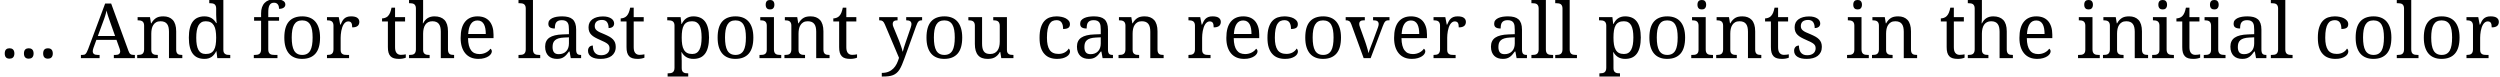 <?xml version='1.0' encoding='UTF-8'?>
<!-- This file was generated by dvisvgm 3.2.2 -->
<svg version='1.1' xmlns='http://www.w3.org/2000/svg' xmlns:xlink='http://www.w3.org/1999/xlink' width='324.194pt' height='9.922pt' viewBox='0 -19.494 324.194 9.922'>
<defs>
<path id='g1-46' d='M.615-.606C.615-.48 .63-.373 .664-.286C.693-.199 .737-.126 .795-.078C.853-.024 .916 .015 .994 .034C1.071 .058 1.153 .068 1.241 .068C1.323 .068 1.401 .058 1.478 .034C1.556 .015 1.619-.024 1.677-.078C1.735-.126 1.779-.199 1.813-.286S1.866-.48 1.866-.606S1.846-.838 1.813-.926S1.735-1.081 1.677-1.134C1.619-1.183 1.556-1.221 1.478-1.246C1.401-1.265 1.323-1.279 1.241-1.279C1.153-1.279 1.071-1.265 .994-1.246C.916-1.221 .853-1.183 .795-1.134C.737-1.081 .693-1.013 .664-.926C.63-.838 .615-.732 .615-.606Z'/>
<path id='g1-65' d='M2.006-2.37H4.614L5.011-1.26C5.035-1.183 5.055-1.12 5.069-1.061S5.094-.945 5.094-.892C5.094-.572 4.895-.417 4.497-.417H4.27V0H6.998V-.417H6.867C6.77-.417 6.683-.422 6.615-.441C6.543-.456 6.48-.485 6.426-.523C6.368-.562 6.32-.62 6.281-.688S6.203-.838 6.165-.945L3.921-7.085H3.145L.945-1.192C.882-1.032 .824-.901 .775-.805C.727-.703 .674-.625 .62-.567C.562-.509 .504-.465 .436-.446S.286-.417 .189-.417H0V0H2.423V-.417H2.195C1.972-.417 1.803-.456 1.696-.533S1.536-.732 1.536-.901C1.536-.955 1.541-1.018 1.561-1.095C1.575-1.173 1.599-1.25 1.628-1.328L2.006-2.37ZM3.819-4.604L4.434-2.869H2.195L2.869-4.696C2.927-4.851 2.976-4.992 3.024-5.118C3.068-5.244 3.107-5.37 3.145-5.486C3.179-5.602 3.213-5.714 3.242-5.825S3.3-6.053 3.325-6.174C3.378-5.932 3.446-5.685 3.533-5.428S3.712-4.895 3.819-4.604Z'/>
<path id='g1-97' d='M1.459-1.439C1.459-1.633 1.483-1.803 1.531-1.953C1.58-2.098 1.667-2.224 1.783-2.326S2.05-2.506 2.239-2.564S2.666-2.656 2.947-2.67L3.581-2.699V-1.895C3.581-1.682 3.548-1.493 3.489-1.323C3.426-1.149 3.339-1.003 3.223-.887C3.107-.766 2.971-.674 2.806-.611C2.641-.543 2.462-.514 2.263-.514C1.987-.514 1.783-.586 1.653-.741S1.459-1.129 1.459-1.439ZM2.661-4.924C2.864-4.924 3.024-4.89 3.145-4.832S3.359-4.686 3.426-4.58C3.489-4.473 3.533-4.342 3.552-4.192S3.581-3.877 3.581-3.703V-3.107L2.758-3.077C1.997-3.053 1.43-2.913 1.057-2.661C.678-2.404 .494-2.011 .494-1.488C.494-1.216 .533-.979 .611-.78S.795-.417 .931-.286S1.231-.058 1.42 .005S1.813 .097 2.035 .097C2.239 .097 2.418 .078 2.564 .029S2.845-.082 2.961-.17C3.077-.252 3.184-.354 3.281-.47S3.475-.712 3.581-.853H3.664L3.819 0H5.161V-.417H5.132C5.021-.417 4.924-.426 4.846-.451C4.769-.47 4.706-.509 4.657-.567C4.609-.62 4.57-.693 4.551-.785C4.527-.872 4.517-.989 4.517-1.129V-3.703C4.517-4.018 4.478-4.284 4.401-4.502S4.212-4.9 4.061-5.035C3.906-5.171 3.717-5.268 3.494-5.326C3.266-5.384 3-5.418 2.699-5.418C2.452-5.418 2.22-5.399 2.006-5.365C1.788-5.326 1.599-5.273 1.435-5.195S1.144-5.021 1.052-4.905C.955-4.783 .911-4.638 .911-4.468C.911-4.236 .979-4.076 1.124-3.984C1.27-3.887 1.478-3.843 1.754-3.843C1.754-3.998 1.764-4.139 1.788-4.275C1.808-4.405 1.851-4.522 1.919-4.619S2.079-4.788 2.195-4.842S2.467-4.924 2.661-4.924Z'/>
<path id='g1-99' d='M2.811 .097C3.092 .097 3.334 .073 3.548 .015C3.756-.044 3.93-.116 4.071-.208C4.212-.296 4.318-.397 4.391-.514C4.459-.625 4.497-.737 4.497-.853C4.497-.94 4.478-1.018 4.449-1.086C4.415-1.149 4.376-1.202 4.328-1.241C4.212-1.037 4.042-.868 3.814-.741C3.581-.611 3.315-.548 3.01-.548C2.477-.548 2.089-.717 1.856-1.066C1.624-1.41 1.507-1.934 1.507-2.641C1.507-3.082 1.536-3.451 1.594-3.746C1.653-4.037 1.735-4.275 1.846-4.449C1.953-4.623 2.084-4.745 2.239-4.817C2.394-4.885 2.564-4.924 2.758-4.924C2.922-4.924 3.063-4.89 3.17-4.832S3.363-4.691 3.426-4.585S3.533-4.357 3.562-4.221C3.586-4.081 3.601-3.935 3.601-3.78C3.892-3.78 4.115-3.824 4.265-3.921C4.41-4.013 4.488-4.173 4.488-4.405C4.488-4.575 4.434-4.725 4.333-4.851C4.226-4.977 4.095-5.084 3.93-5.171C3.766-5.253 3.577-5.316 3.373-5.355S2.961-5.418 2.758-5.418C2.443-5.418 2.152-5.37 1.88-5.283C1.609-5.19 1.376-5.035 1.178-4.822C.979-4.604 .824-4.318 .712-3.96S.548-3.16 .548-2.632C.548-2.142 .601-1.725 .712-1.381S.979-.756 1.183-.538C1.381-.315 1.619-.155 1.9-.053C2.176 .048 2.481 .097 2.811 .097Z'/>
<path id='g1-100' d='M5.021-1.09V-7.541H3.194V-7.124H3.276C3.383-7.124 3.489-7.115 3.586-7.1S3.77-7.056 3.848-7.008C3.921-6.959 3.979-6.887 4.023-6.799S4.09-6.596 4.09-6.451V-5.636C4.09-5.578 4.09-5.486 4.1-5.365C4.105-5.244 4.11-5.123 4.119-5.001C4.129-4.856 4.139-4.706 4.149-4.546H4.09C4.018-4.672 3.935-4.793 3.838-4.9S3.63-5.098 3.504-5.176S3.242-5.312 3.087-5.355C2.932-5.394 2.758-5.418 2.569-5.418C2.239-5.418 1.953-5.36 1.701-5.253S1.236-4.977 1.066-4.754C.892-4.527 .766-4.241 .678-3.892S.548-3.126 .548-2.651S.591-1.764 .678-1.42C.766-1.071 .892-.785 1.066-.562C1.236-.339 1.449-.17 1.701-.063S2.239 .097 2.569 .097C2.762 .097 2.937 .078 3.092 .029S3.383-.082 3.509-.17C3.63-.257 3.737-.359 3.833-.48S4.013-.737 4.09-.892H4.129L4.236 0H5.917V-.417H5.835C5.724-.417 5.617-.422 5.52-.436S5.336-.485 5.263-.533C5.186-.582 5.127-.649 5.084-.737S5.021-.945 5.021-1.09ZM2.738-.538C2.297-.538 1.982-.712 1.793-1.061C1.599-1.41 1.507-1.934 1.507-2.641C1.507-2.985 1.527-3.291 1.575-3.557C1.619-3.824 1.691-4.047 1.788-4.231C1.885-4.41 2.016-4.546 2.171-4.643C2.326-4.735 2.51-4.783 2.729-4.783C2.99-4.783 3.208-4.735 3.383-4.643C3.557-4.546 3.693-4.41 3.8-4.231S3.979-3.829 4.023-3.567C4.066-3.3 4.09-2.995 4.09-2.651C4.09-2.292 4.066-1.977 4.023-1.716C3.979-1.449 3.906-1.231 3.8-1.057S3.557-.751 3.383-.664S2.995-.538 2.738-.538Z'/>
<path id='g1-101' d='M2.729-4.885C2.927-4.885 3.097-4.842 3.233-4.759C3.368-4.672 3.48-4.556 3.567-4.401C3.649-4.245 3.712-4.056 3.751-3.843C3.79-3.625 3.809-3.388 3.809-3.126H1.527C1.561-3.698 1.677-4.134 1.876-4.434S2.36-4.885 2.729-4.885ZM2.85 .097C3.14 .097 3.397 .068 3.615 0C3.833-.063 4.018-.145 4.163-.242S4.415-.441 4.488-.557C4.556-.674 4.594-.78 4.594-.882C4.594-.964 4.57-1.037 4.531-1.1C4.493-1.158 4.449-1.202 4.405-1.221C4.347-1.129 4.27-1.042 4.178-.96S3.979-.805 3.863-.741C3.741-.674 3.606-.625 3.46-.586S3.155-.528 2.985-.528C2.748-.528 2.54-.567 2.36-.645C2.176-.722 2.026-.848 1.9-1.018C1.774-1.183 1.682-1.396 1.614-1.657S1.512-2.229 1.507-2.593H4.812V-3.048C4.812-3.436 4.764-3.78 4.667-4.076S4.434-4.619 4.26-4.817C4.081-5.016 3.863-5.166 3.611-5.268C3.354-5.365 3.068-5.418 2.748-5.418C2.04-5.418 1.498-5.181 1.12-4.716C.737-4.245 .548-3.548 .548-2.622C.548-2.191 .596-1.808 .703-1.468S.96-.848 1.158-.615C1.352-.383 1.594-.204 1.88-.082S2.491 .097 2.85 .097Z'/>
<path id='g1-102' d='M3.334-.417H2.956C2.845-.417 2.738-.422 2.641-.441C2.54-.456 2.452-.489 2.38-.538S2.249-.659 2.205-.756C2.161-.848 2.142-.974 2.142-1.129V-4.851H3.543V-5.321H2.142V-5.908C2.142-6.116 2.152-6.3 2.176-6.46C2.2-6.615 2.244-6.751 2.302-6.858S2.433-7.047 2.53-7.105C2.627-7.158 2.743-7.187 2.888-7.187C3.014-7.187 3.116-7.163 3.203-7.119C3.286-7.071 3.354-7.013 3.402-6.94C3.451-6.862 3.489-6.78 3.509-6.683S3.543-6.489 3.543-6.392C3.659-6.392 3.77-6.402 3.867-6.426S4.052-6.484 4.124-6.533S4.255-6.64 4.294-6.707S4.357-6.858 4.357-6.95C4.357-7.052 4.333-7.144 4.284-7.231C4.236-7.313 4.153-7.386 4.047-7.449C3.94-7.507 3.795-7.556 3.62-7.589C3.441-7.623 3.223-7.643 2.966-7.643C2.695-7.643 2.447-7.599 2.234-7.522C2.016-7.444 1.832-7.328 1.682-7.173C1.527-7.018 1.41-6.824 1.333-6.601C1.25-6.373 1.212-6.111 1.212-5.816V-5.321H.305V-4.851H1.212V-1.129C1.212-.974 1.187-.848 1.144-.756C1.1-.659 1.042-.586 .969-.538S.809-.456 .712-.441C.615-.422 .509-.417 .397-.417H.267V0H3.334V-.417Z'/>
<path id='g1-104' d='M2.85-.417H2.821C2.709-.417 2.603-.422 2.506-.436S2.321-.48 2.249-.528C2.171-.572 2.113-.64 2.069-.727S2.006-.935 2.006-1.081V-3.174C2.006-3.417 2.031-3.635 2.079-3.833S2.2-4.202 2.297-4.342S2.52-4.59 2.67-4.667S3-4.783 3.208-4.783C3.407-4.783 3.577-4.749 3.717-4.691C3.853-4.633 3.964-4.546 4.052-4.43S4.202-4.168 4.241-4.003C4.279-3.833 4.299-3.64 4.299-3.426V0H6.024V-.417H5.995C5.884-.417 5.782-.422 5.69-.441C5.593-.456 5.515-.489 5.447-.538S5.326-.659 5.287-.756C5.249-.848 5.229-.974 5.229-1.129V-3.475C5.229-3.814 5.19-4.105 5.113-4.352C5.035-4.594 4.919-4.798 4.774-4.953C4.623-5.108 4.439-5.224 4.221-5.302S3.756-5.418 3.475-5.418C2.796-5.418 2.312-5.118 2.016-4.517H1.968C1.972-4.609 1.977-4.706 1.987-4.803C1.992-4.885 1.997-4.977 2.002-5.074C2.002-5.171 2.006-5.268 2.006-5.36V-7.541H.179V-7.124H.257C.363-7.124 .47-7.115 .567-7.1S.751-7.056 .829-7.008C.901-6.959 .96-6.887 1.003-6.799S1.071-6.596 1.071-6.451V-1.129C1.071-.974 1.047-.848 1.003-.756C.96-.659 .901-.586 .829-.538S.669-.456 .572-.441C.475-.422 .368-.417 .257-.417H.179V0H2.85V-.417Z'/>
<path id='g1-105' d='M.359-.417H.228V0H3.048V-.417H2.918C2.806-.417 2.699-.422 2.603-.441C2.501-.456 2.414-.489 2.341-.538S2.21-.659 2.166-.756C2.123-.848 2.103-.974 2.103-1.129V-5.321H.33V-4.905H.359C.465-4.905 .572-4.895 .669-4.88C.766-4.861 .853-4.832 .931-4.783C1.003-4.735 1.061-4.662 1.105-4.575S1.173-4.371 1.173-4.226V-1.081C1.173-.935 1.149-.814 1.105-.727S1.003-.572 .931-.528C.853-.48 .766-.451 .669-.436S.465-.417 .359-.417ZM1.032-6.93C1.032-6.814 1.047-6.717 1.076-6.64S1.144-6.499 1.197-6.451C1.246-6.402 1.309-6.363 1.376-6.344S1.517-6.315 1.599-6.315C1.677-6.315 1.75-6.325 1.817-6.344S1.943-6.402 1.992-6.451S2.084-6.562 2.113-6.64S2.161-6.814 2.161-6.93S2.142-7.144 2.113-7.221S2.04-7.362 1.992-7.41S1.885-7.493 1.817-7.512S1.677-7.541 1.599-7.541C1.517-7.541 1.444-7.531 1.376-7.512S1.246-7.459 1.197-7.41C1.144-7.362 1.105-7.299 1.076-7.221S1.032-7.047 1.032-6.93Z'/>
<path id='g1-108' d='M.257-.417H.131V0H2.947V-.417H2.821C2.704-.417 2.598-.422 2.501-.441C2.404-.456 2.317-.489 2.244-.538C2.166-.586 2.108-.659 2.069-.756C2.026-.848 2.006-.974 2.006-1.129V-7.541H.131V-7.124H.257C.363-7.124 .47-7.115 .567-7.1S.751-7.056 .829-7.008C.901-6.959 .96-6.887 1.003-6.799S1.071-6.596 1.071-6.451V-1.129C1.071-.974 1.047-.848 1.003-.756C.96-.659 .901-.586 .829-.538S.669-.456 .572-.441C.475-.422 .368-.417 .257-.417Z'/>
<path id='g1-110' d='M2.947-.417H2.918C2.806-.417 2.699-.422 2.603-.436S2.418-.48 2.346-.528C2.268-.572 2.21-.64 2.166-.727S2.103-.935 2.103-1.081V-3.174C2.103-3.388 2.123-3.591 2.161-3.785S2.268-4.149 2.365-4.299C2.457-4.444 2.578-4.565 2.733-4.653S3.077-4.783 3.305-4.783C3.504-4.783 3.674-4.749 3.814-4.691C3.95-4.633 4.061-4.546 4.149-4.43S4.299-4.168 4.338-4.003C4.376-3.833 4.396-3.64 4.396-3.426V0H6.126V-.417H6.092C5.98-.417 5.879-.422 5.787-.441C5.69-.456 5.612-.489 5.544-.538S5.423-.659 5.384-.756C5.346-.848 5.331-.974 5.331-1.129V-3.475C5.331-3.814 5.292-4.105 5.215-4.352C5.137-4.594 5.031-4.798 4.885-4.953S4.565-5.224 4.362-5.302S3.926-5.418 3.664-5.418C3.504-5.418 3.354-5.404 3.208-5.38S2.927-5.312 2.801-5.244S2.554-5.084 2.438-4.968S2.215-4.701 2.113-4.517H2.065L1.934-5.321H.33V-4.905H.359C.465-4.905 .572-4.895 .669-4.88C.766-4.861 .853-4.832 .931-4.783C1.003-4.735 1.061-4.662 1.105-4.575S1.173-4.371 1.173-4.226V-1.129C1.173-.974 1.149-.848 1.105-.756C1.061-.659 1.003-.586 .931-.538S.771-.456 .674-.441C.577-.422 .47-.417 .359-.417H.276V0H2.947V-.417Z'/>
<path id='g1-111' d='M5.181-2.67C5.181-3.136 5.127-3.538 5.021-3.882S4.764-4.512 4.565-4.74S4.124-5.137 3.843-5.249C3.557-5.36 3.237-5.418 2.879-5.418C2.108-5.418 1.527-5.19 1.134-4.74C.741-4.284 .548-3.596 .548-2.67C.548-2.205 .596-1.798 .703-1.449S.96-.814 1.158-.586C1.357-.354 1.599-.184 1.885-.073C2.166 .044 2.491 .097 2.85 .097C3.611 .097 4.187-.131 4.585-.586S5.181-1.735 5.181-2.67ZM1.507-2.67C1.507-3.039 1.531-3.359 1.58-3.64C1.628-3.916 1.706-4.149 1.813-4.333S2.055-4.657 2.229-4.754C2.399-4.846 2.607-4.895 2.859-4.895C3.107-4.895 3.315-4.846 3.489-4.754C3.664-4.657 3.804-4.517 3.911-4.333S4.095-3.916 4.144-3.64C4.192-3.359 4.216-3.039 4.216-2.67S4.192-1.977 4.144-1.696S4.023-1.178 3.916-.989S3.669-.659 3.499-.562C3.325-.465 3.116-.417 2.869-.417C2.617-.417 2.409-.465 2.234-.562S1.919-.8 1.813-.989S1.628-1.415 1.58-1.696S1.507-2.302 1.507-2.67Z'/>
<path id='g1-112' d='M3.354-4.783C3.572-4.783 3.761-4.74 3.916-4.653S4.202-4.434 4.299-4.26S4.468-3.863 4.517-3.601C4.56-3.339 4.585-3.029 4.585-2.68S4.56-2.021 4.517-1.754C4.468-1.488 4.396-1.265 4.299-1.086C4.202-.901 4.076-.766 3.921-.674S3.581-.538 3.363-.538C3.102-.538 2.884-.582 2.709-.674S2.399-.901 2.292-1.086C2.186-1.265 2.113-1.488 2.069-1.754C2.026-2.016 2.006-2.321 2.006-2.67C2.006-3.029 2.026-3.339 2.069-3.606C2.113-3.867 2.186-4.09 2.292-4.265C2.394-4.439 2.53-4.565 2.704-4.653S3.092-4.783 3.354-4.783ZM5.549-2.67C5.549-3.145 5.501-3.552 5.413-3.901C5.326-4.245 5.195-4.531 5.026-4.754C4.851-4.977 4.643-5.147 4.391-5.253S3.848-5.418 3.523-5.418C3.329-5.418 3.155-5.394 3-5.346S2.704-5.234 2.583-5.147C2.457-5.06 2.351-4.958 2.258-4.837C2.161-4.711 2.079-4.575 2.006-4.425H1.968L1.866-5.321H.131V-4.905H.257C.363-4.905 .47-4.895 .567-4.88C.664-4.861 .751-4.832 .829-4.783C.901-4.735 .96-4.662 1.003-4.575S1.071-4.371 1.071-4.226V1.25C1.071 1.405 1.047 1.531 1.003 1.628S.901 1.798 .829 1.846S.669 1.929 .572 1.943C.475 1.963 .368 1.968 .257 1.968H.179V2.384H2.85V1.968H2.821C2.709 1.968 2.603 1.963 2.506 1.948S2.321 1.905 2.249 1.856C2.171 1.808 2.113 1.74 2.069 1.653S2.006 1.444 2.006 1.299V.349C2.006 .325 2.002 .291 2.002 .242S1.997 .141 1.997 .082S1.992-.034 1.992-.102S1.987-.233 1.987-.296C1.977-.441 1.972-.601 1.968-.775H2.006C2.074-.645 2.157-.528 2.254-.422S2.457-.223 2.583-.145S2.85-.005 3.005 .034C3.16 .078 3.329 .097 3.523 .097C3.848 .097 4.139 .044 4.391-.063S4.851-.339 5.026-.567C5.195-.79 5.326-1.081 5.413-1.43S5.549-2.191 5.549-2.67Z'/>
<path id='g1-114' d='M3.194 0V-.417H2.918C2.806-.417 2.699-.422 2.603-.436S2.418-.48 2.346-.528C2.268-.572 2.21-.64 2.166-.727S2.103-.935 2.103-1.081V-2.641C2.103-2.767 2.108-2.908 2.123-3.063C2.132-3.218 2.157-3.373 2.186-3.528S2.258-3.838 2.307-3.989C2.355-4.134 2.418-4.265 2.491-4.381S2.651-4.59 2.748-4.657S2.951-4.764 3.077-4.764C3.271-4.764 3.407-4.701 3.485-4.58S3.601-4.26 3.601-3.989C3.766-3.989 3.911-4.003 4.027-4.037S4.236-4.119 4.313-4.182C4.386-4.245 4.439-4.323 4.473-4.41S4.527-4.59 4.527-4.696C4.527-4.924 4.434-5.103 4.26-5.229S3.814-5.418 3.455-5.418C3.233-5.418 3.053-5.389 2.908-5.331S2.636-5.195 2.54-5.098S2.36-4.885 2.292-4.754S2.157-4.483 2.094-4.338H2.045L1.856-5.321H.33V-4.905H.359C.465-4.905 .572-4.895 .669-4.88C.766-4.861 .853-4.832 .931-4.783C1.003-4.735 1.061-4.662 1.105-4.575S1.173-4.371 1.173-4.226V-1.129C1.173-.974 1.149-.848 1.105-.756C1.061-.659 1.003-.586 .931-.538S.771-.456 .674-.441C.577-.422 .47-.417 .359-.417H.33V0H3.194Z'/>
<path id='g1-115' d='M2.084 .097C2.375 .097 2.641 .068 2.884 0C3.126-.063 3.329-.16 3.504-.291C3.674-.422 3.804-.586 3.901-.78C3.993-.974 4.042-1.197 4.042-1.459C4.042-1.662 4.013-1.846 3.955-2.006C3.897-2.161 3.804-2.307 3.683-2.433S3.407-2.675 3.223-2.782C3.034-2.888 2.811-2.995 2.549-3.107C2.326-3.194 2.137-3.276 1.982-3.349S1.696-3.499 1.599-3.577S1.43-3.737 1.386-3.829C1.338-3.921 1.318-4.032 1.318-4.158C1.318-4.275 1.333-4.381 1.372-4.478C1.405-4.575 1.459-4.657 1.536-4.73C1.614-4.798 1.711-4.856 1.832-4.895C1.948-4.934 2.094-4.953 2.263-4.953C2.554-4.953 2.772-4.861 2.908-4.677S3.116-4.231 3.116-3.901C3.344-3.901 3.518-3.955 3.644-4.061S3.833-4.313 3.833-4.497C3.833-4.619 3.8-4.735 3.741-4.846C3.678-4.958 3.586-5.055 3.465-5.137C3.339-5.22 3.189-5.287 3.01-5.336C2.825-5.384 2.617-5.409 2.384-5.409C2.103-5.409 1.846-5.375 1.619-5.316C1.386-5.253 1.192-5.161 1.027-5.045S.732-4.783 .645-4.609S.514-4.231 .514-4.008C.514-3.79 .543-3.601 .606-3.446C.664-3.291 .756-3.15 .882-3.029C1.003-2.903 1.158-2.792 1.347-2.685S1.759-2.472 2.016-2.36C2.254-2.254 2.452-2.161 2.612-2.084C2.767-2.002 2.893-1.924 2.985-1.846S3.14-1.682 3.179-1.594S3.237-1.401 3.237-1.279C3.237-1.144 3.213-1.023 3.165-.911S3.044-.703 2.951-.625S2.748-.485 2.612-.441S2.317-.378 2.142-.378C1.939-.378 1.769-.407 1.633-.475S1.386-.63 1.304-.746C1.216-.863 1.158-.994 1.124-1.149C1.086-1.299 1.071-1.464 1.071-1.638C1.013-1.638 .945-1.624 .872-1.604S.732-1.546 .669-1.498C.606-1.444 .552-1.372 .509-1.284S.446-1.086 .446-.955C.446-.78 .485-.625 .562-.494S.746-.252 .892-.165C1.032-.078 1.202-.01 1.405 .034S1.832 .097 2.084 .097Z'/>
<path id='g1-116' d='M2.632-.426C2.399-.426 2.215-.504 2.079-.664C1.943-.819 1.876-1.071 1.876-1.41V-4.754H3.174V-5.321H1.876V-6.543H1.42C1.367-6.286 1.304-6.073 1.236-5.903S1.076-5.588 .964-5.467C.853-5.35 .727-5.273 .582-5.224S.305-5.152 .189-5.152V-4.754H.945V-1.439C.945-1.153 .969-.911 1.027-.717C1.086-.519 1.173-.359 1.289-.242C1.405-.121 1.551-.034 1.735 .019C1.914 .073 2.132 .097 2.384 .097C2.462 .097 2.544 .097 2.632 .087S2.801 .068 2.879 .053S3.034 .019 3.102 0S3.223-.039 3.266-.058V-.494C3.16-.475 3.058-.456 2.961-.446C2.859-.431 2.748-.426 2.632-.426Z'/>
<path id='g1-117' d='M5.229-1.081V-5.321H3.455V-4.905H3.485C3.596-4.905 3.703-4.895 3.8-4.88C3.897-4.861 3.984-4.827 4.056-4.779S4.187-4.657 4.231-4.56S4.299-4.342 4.299-4.187V-2.142C4.299-1.9 4.275-1.682 4.226-1.488C4.178-1.289 4.1-1.12 3.998-.979S3.766-.732 3.611-.654S3.266-.538 3.048-.538C2.845-.538 2.68-.567 2.544-.625S2.302-.775 2.224-.892S2.089-1.149 2.055-1.318C2.021-1.483 2.006-1.677 2.006-1.895V-5.321H.228V-4.905H.257C.363-4.905 .47-4.895 .567-4.88C.664-4.861 .751-4.832 .829-4.783C.901-4.735 .96-4.662 1.003-4.575S1.071-4.371 1.071-4.226V-1.846C1.071-1.507 1.105-1.212 1.178-.969C1.25-.722 1.357-.519 1.498-.363C1.633-.204 1.808-.087 2.011-.015C2.215 .063 2.447 .097 2.709 .097C2.869 .097 3.024 .087 3.174 .063C3.32 .039 3.465-.005 3.601-.073S3.863-.233 3.984-.349S4.216-.615 4.318-.805H4.367L4.497 0H6.073V-.417H6.043C5.932-.417 5.825-.422 5.728-.436S5.544-.48 5.472-.528C5.394-.572 5.336-.64 5.292-.727S5.229-.935 5.229-1.081Z'/>
<path id='g1-118' d='M.039-4.905H.068C.165-4.905 .247-4.895 .32-4.88C.388-4.861 .451-4.832 .509-4.793C.562-4.754 .611-4.701 .654-4.633C.693-4.565 .737-4.478 .775-4.376L2.37 0H3.276L4.842-4.129C4.9-4.284 4.958-4.415 5.006-4.517C5.055-4.614 5.108-4.696 5.166-4.754C5.22-4.812 5.283-4.851 5.35-4.871S5.501-4.905 5.598-4.905H5.719V-5.321H3.591V-4.905H3.664C3.882-4.905 4.047-4.866 4.153-4.788S4.318-4.585 4.318-4.415C4.318-4.357 4.308-4.294 4.294-4.221C4.279-4.144 4.255-4.066 4.226-3.989L3.514-2.055C3.465-1.934 3.417-1.808 3.368-1.682C3.32-1.551 3.271-1.425 3.223-1.299S3.136-1.061 3.097-.955S3.034-.761 3.019-.693H2.985C2.971-.775 2.947-.877 2.918-.998C2.884-1.12 2.845-1.25 2.806-1.386S2.724-1.657 2.68-1.798C2.632-1.939 2.588-2.069 2.549-2.186L1.876-4.061C1.846-4.134 1.827-4.197 1.817-4.255C1.803-4.313 1.798-4.367 1.798-4.425C1.798-4.59 1.846-4.711 1.943-4.788S2.191-4.905 2.394-4.905H2.52V-5.321H.039V-4.905Z'/>
<path id='g1-121' d='M5.607-5.321H3.543V-4.905H3.572C3.79-4.905 3.955-4.866 4.061-4.788S4.226-4.585 4.226-4.415C4.226-4.357 4.216-4.294 4.202-4.221C4.187-4.144 4.168-4.066 4.139-3.989L3.475-2.055C3.388-1.813 3.315-1.59 3.252-1.381S3.14-.998 3.107-.853H3.077C3.063-.935 3.039-1.037 3.005-1.153C2.966-1.27 2.927-1.391 2.884-1.522S2.792-1.783 2.743-1.919S2.646-2.176 2.603-2.292L1.876-4.061C1.846-4.134 1.822-4.197 1.813-4.255S1.798-4.367 1.798-4.425C1.798-4.59 1.846-4.711 1.943-4.788S2.191-4.905 2.394-4.905H2.423V-5.321H.039V-4.905H.068C.165-4.905 .247-4.895 .315-4.88C.383-4.861 .446-4.832 .499-4.793C.552-4.749 .601-4.696 .645-4.628C.683-4.56 .727-4.478 .775-4.376L2.612-.039C2.53 .242 2.428 .499 2.312 .737S2.045 1.178 1.871 1.352S1.488 1.667 1.246 1.764C1.003 1.866 .712 1.914 .378 1.914V2.384H.465C.756 2.384 1.018 2.375 1.241 2.346C1.464 2.321 1.657 2.273 1.832 2.205C2.002 2.137 2.152 2.05 2.287 1.934C2.423 1.822 2.544 1.682 2.661 1.507C2.772 1.333 2.879 1.124 2.985 .882C3.087 .64 3.199 .359 3.315 .039L4.822-4.129C4.88-4.284 4.934-4.415 4.982-4.517C5.031-4.614 5.079-4.696 5.137-4.754S5.258-4.851 5.326-4.871S5.481-4.905 5.578-4.905H5.607V-5.321Z'/>
</defs>
<g id='page1'>
<use x='0' y='-11.955' xlink:href='#g1-46'/>
<use x='2.491' y='-11.955' xlink:href='#g1-46'/>
<use x='4.981' y='-11.955' xlink:href='#g1-46'/>
<use x='10.492' y='-11.955' xlink:href='#g1-65'/>
<use x='17.516' y='-11.955' xlink:href='#g1-110'/>
<use x='23.942' y='-11.955' xlink:href='#g1-100'/>
<use x='32.646' y='-11.955' xlink:href='#g1-102'/>
<use x='36.323' y='-11.955' xlink:href='#g1-111'/>
<use x='42.072' y='-11.955' xlink:href='#g1-114'/>
<use x='49.355' y='-11.955' xlink:href='#g1-116'/>
<use x='52.863' y='-11.955' xlink:href='#g1-104'/>
<use x='59.187' y='-11.955' xlink:href='#g1-101'/>
<use x='67.107' y='-11.955' xlink:href='#g1-108'/>
<use x='70.197' y='-11.955' xlink:href='#g1-97'/>
<use x='75.806' y='-11.955' xlink:href='#g1-115'/>
<use x='80.301' y='-11.955' xlink:href='#g1-116'/>
<use x='86.397' y='-11.955' xlink:href='#g1-112'/>
<use x='92.512' y='-11.955' xlink:href='#g1-111'/>
<use x='98.261' y='-11.955' xlink:href='#g1-105'/>
<use x='101.448' y='-11.955' xlink:href='#g1-110'/>
<use x='107.873' y='-11.955' xlink:href='#g1-116'/>
<use x='113.97' y='-11.955' xlink:href='#g1-121'/>
<use x='119.597' y='-11.955' xlink:href='#g1-111'/>
<use x='125.347' y='-11.955' xlink:href='#g1-117'/>
<use x='134.259' y='-11.955' xlink:href='#g1-99'/>
<use x='139.163' y='-11.955' xlink:href='#g1-97'/>
<use x='144.772' y='-11.955' xlink:href='#g1-110'/>
<use x='153.786' y='-11.955' xlink:href='#g1-114'/>
<use x='158.481' y='-11.955' xlink:href='#g1-101'/>
<use x='163.813' y='-11.955' xlink:href='#g1-99'/>
<use x='168.716' y='-11.955' xlink:href='#g1-111'/>
<use x='174.466' y='-11.955' xlink:href='#g1-118'/>
<use x='180.235' y='-11.955' xlink:href='#g1-101'/>
<use x='185.567' y='-11.955' xlink:href='#g1-114'/>
<use x='192.85' y='-11.955' xlink:href='#g1-97'/>
<use x='198.459' y='-11.955' xlink:href='#g1-108'/>
<use x='201.548' y='-11.955' xlink:href='#g1-108'/>
<use x='207.226' y='-11.955' xlink:href='#g1-112'/>
<use x='213.341' y='-11.955' xlink:href='#g1-111'/>
<use x='219.09' y='-11.955' xlink:href='#g1-105'/>
<use x='222.276' y='-11.955' xlink:href='#g1-110'/>
<use x='228.702' y='-11.955' xlink:href='#g1-116'/>
<use x='232.21' y='-11.955' xlink:href='#g1-115'/>
<use x='239.294' y='-11.955' xlink:href='#g1-105'/>
<use x='242.48' y='-11.955' xlink:href='#g1-110'/>
<use x='251.494' y='-11.955' xlink:href='#g1-116'/>
<use x='255.002' y='-11.955' xlink:href='#g1-104'/>
<use x='261.326' y='-11.955' xlink:href='#g1-101'/>
<use x='269.246' y='-11.955' xlink:href='#g1-105'/>
<use x='272.432' y='-11.955' xlink:href='#g1-110'/>
<use x='278.858' y='-11.955' xlink:href='#g1-105'/>
<use x='282.044' y='-11.955' xlink:href='#g1-116'/>
<use x='285.552' y='-11.955' xlink:href='#g1-105'/>
<use x='288.738' y='-11.955' xlink:href='#g1-97'/>
<use x='294.347' y='-11.955' xlink:href='#g1-108'/>
<use x='300.025' y='-11.955' xlink:href='#g1-99'/>
<use x='304.928' y='-11.955' xlink:href='#g1-111'/>
<use x='310.678' y='-11.955' xlink:href='#g1-108'/>
<use x='313.767' y='-11.955' xlink:href='#g1-111'/>
<use x='319.517' y='-11.955' xlink:href='#g1-114'/>
</g>
</svg>
